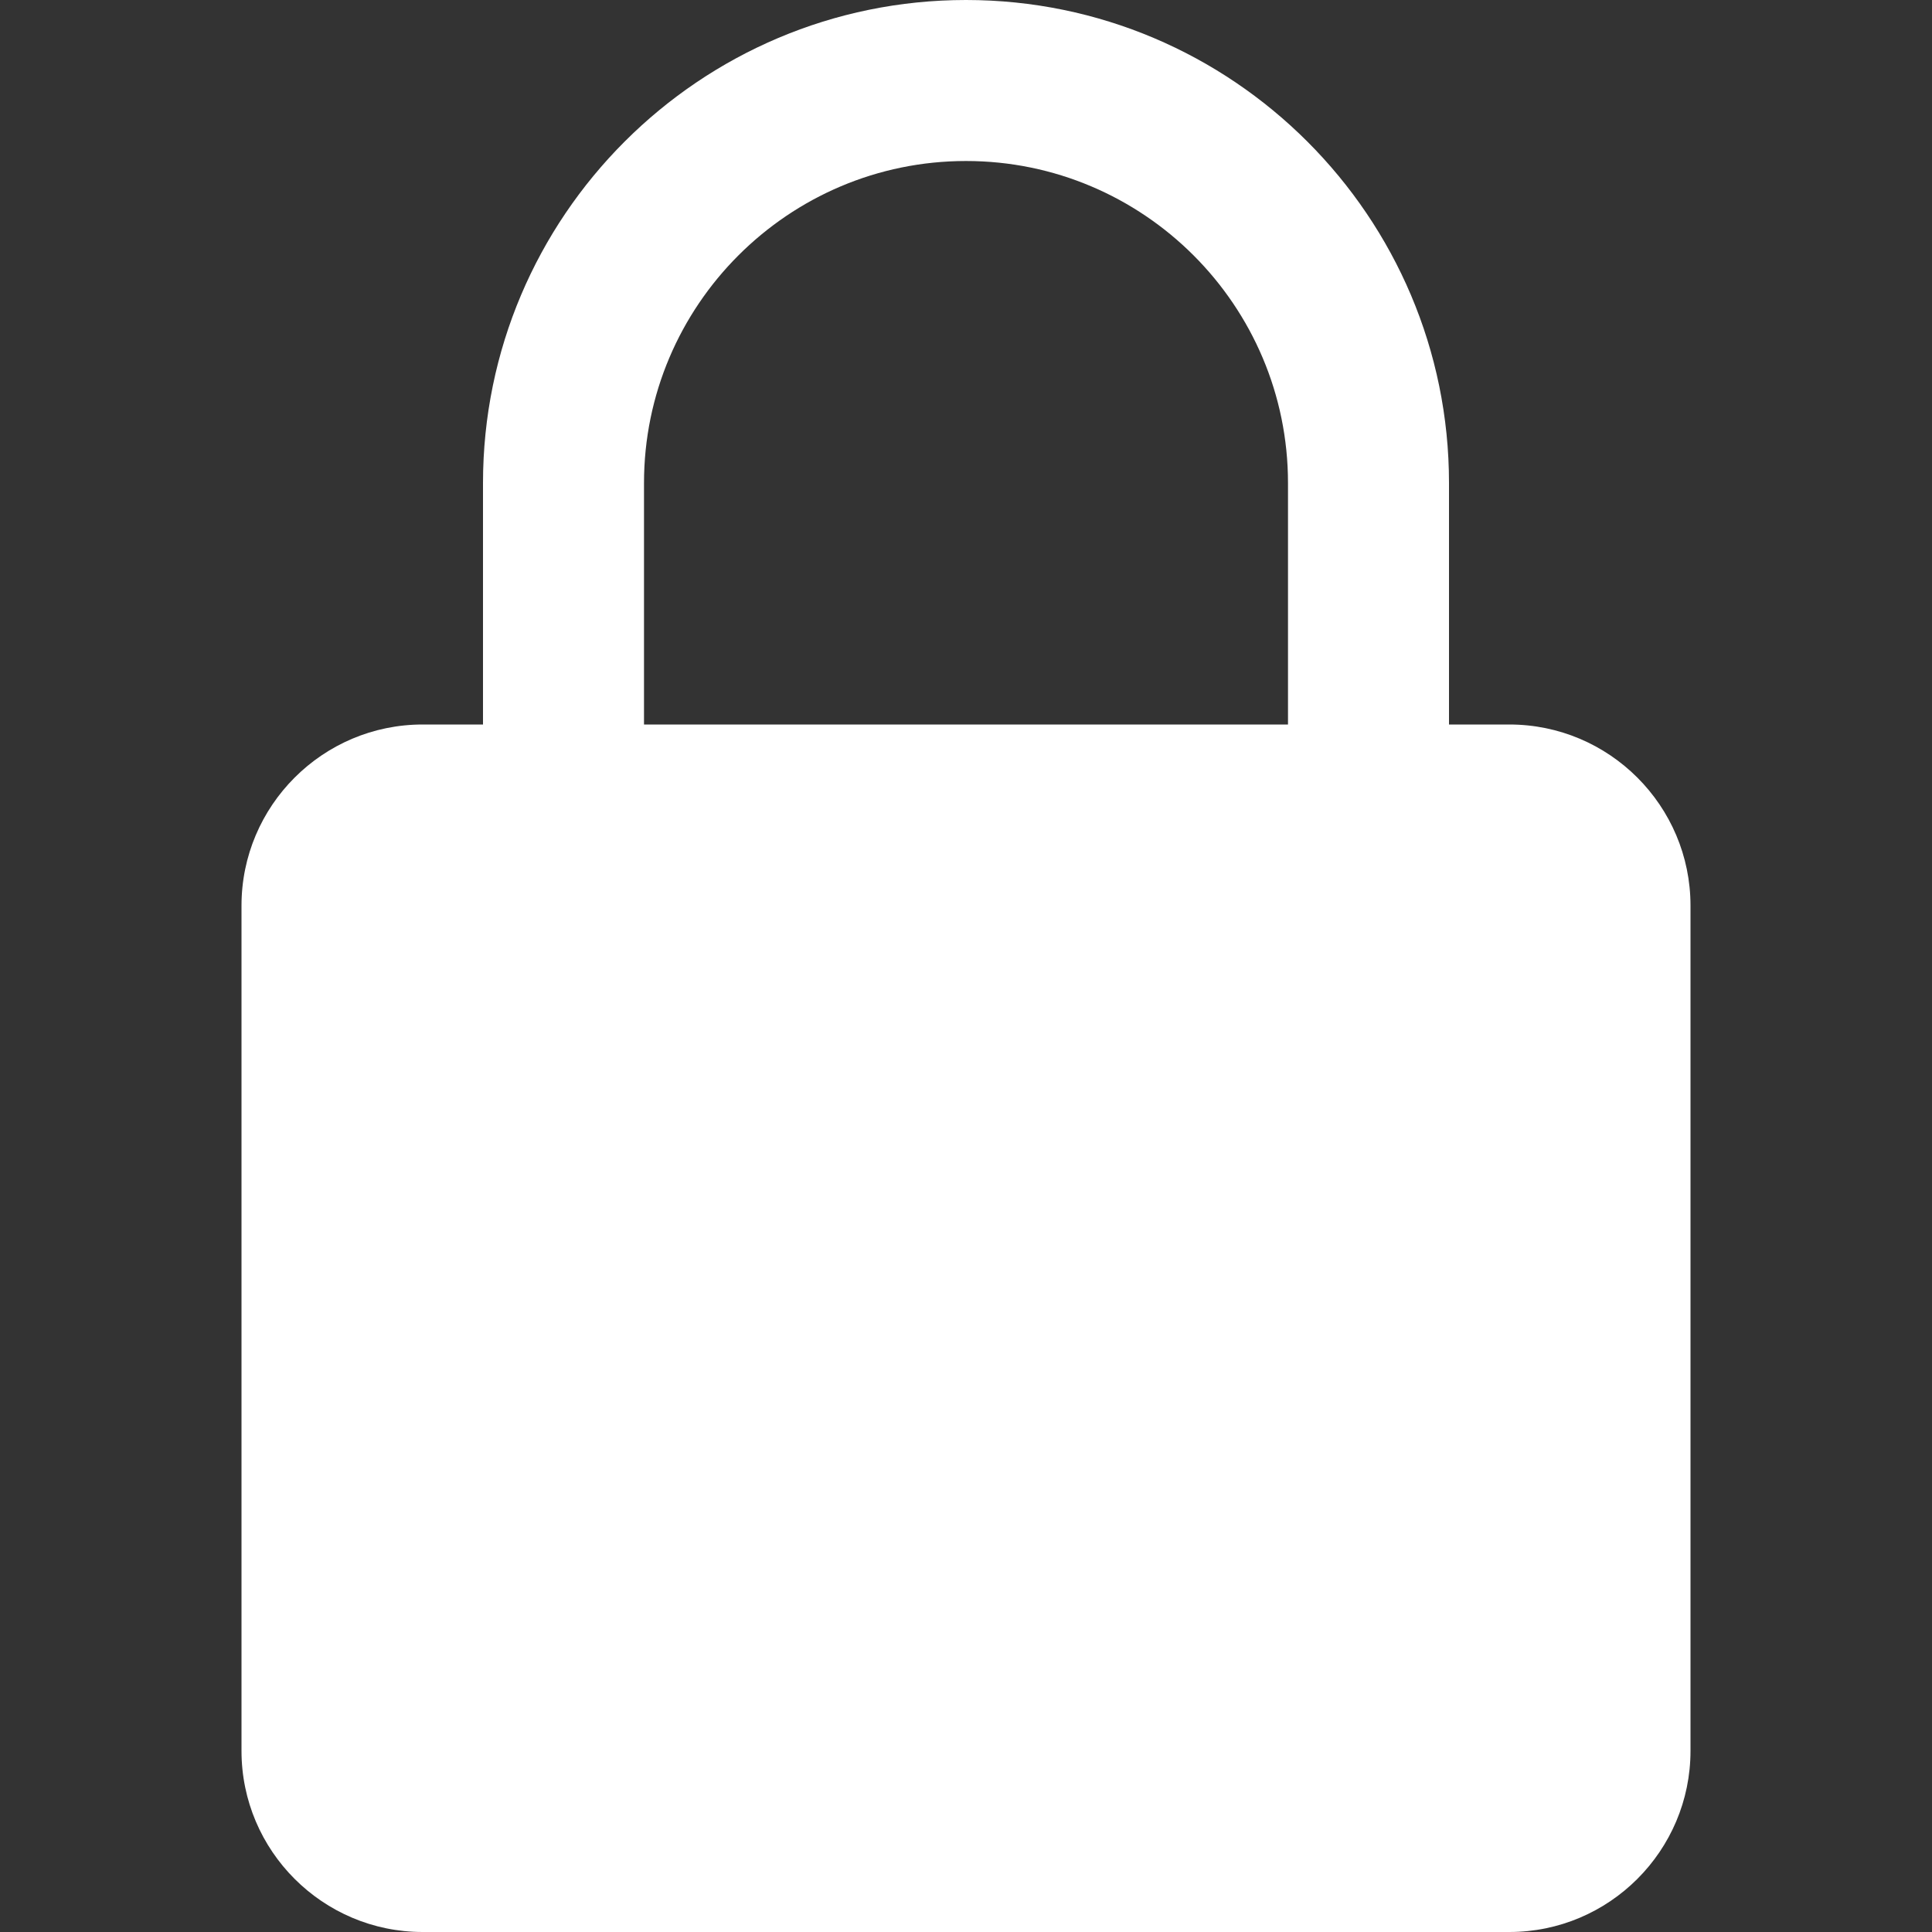 <svg height="512pt" viewBox="-64 0 512 512" width="512pt" xmlns="http://www.w3.org/2000/svg" fill="#fff"><rect x="-64" y="0" width="512" height="512" fill="#333333" stroke="none"/><path d="M336 192h-16v-64C320 57.406 262.594 0 192 0S64 57.406 64 128v64H48c-26.453 0-48 21.523-48 48v224c0 26.477 21.547 48 48 48h288c26.453 0 48-21.523 48-48V240c0-26.477-21.547-48-48-48zm-229.332-64c0-47.063 38.27-85.332 85.332-85.332s85.332 38.27 85.332 85.332v64H106.668zm0 0"/></svg>